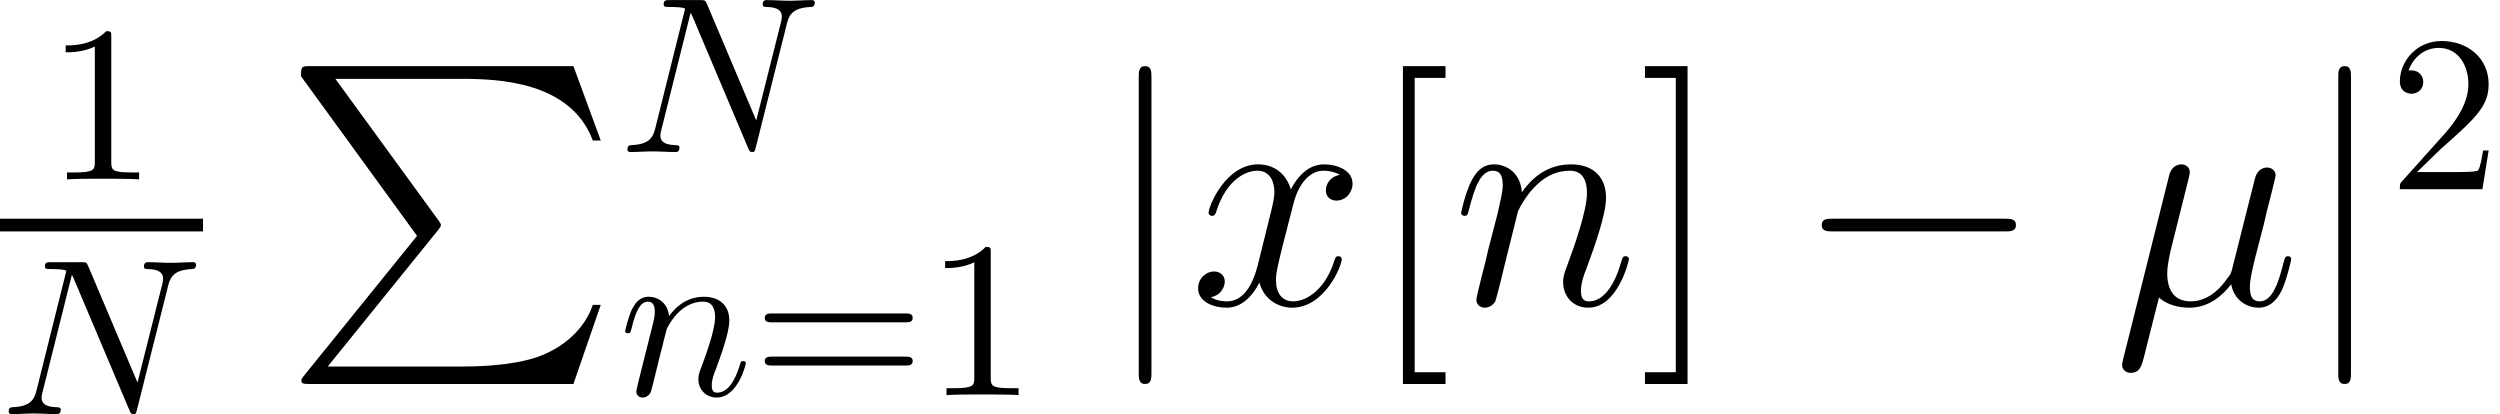 <?xml version='1.0' encoding='UTF-8'?>
<!-- This file was generated by dvisvgm 2.8.1 -->
<svg version='1.1' xmlns='http://www.w3.org/2000/svg' xmlns:xlink='http://www.w3.org/1999/xlink' width='109.705pt' height='18.172pt' viewBox='57.609 53.798 109.705 18.172'>
<defs>
<path id='g5-91' d='M3.487 3.487V2.971H2.134V-9.945H3.487V-10.461H1.618V3.487H3.487Z'/>
<path id='g5-93' d='M2.162-10.461H.293V-9.945H1.646V2.971H.293V3.487H2.162V-10.461Z'/>
<path id='g3-22' d='M2.008-.307C2.357 .014 2.873 .139 3.347 .139C4.24 .139 4.854-.46 5.175-.893C5.314-.153 5.9 .139 6.388 .139C6.806 .139 7.141-.112 7.392-.614C7.615-1.088 7.811-1.939 7.811-1.995C7.811-2.064 7.755-2.12 7.671-2.12C7.546-2.12 7.532-2.05 7.476-1.841C7.267-1.018 7.002-.139 6.43-.139C6.025-.139 5.998-.502 5.998-.781C5.998-1.102 6.123-1.604 6.221-2.022L6.611-3.529C6.667-3.794 6.82-4.421 6.89-4.672C6.974-5.007 7.127-5.607 7.127-5.663C7.127-5.872 6.96-6.011 6.751-6.011C6.625-6.011 6.332-5.956 6.221-5.537L5.244-1.66C5.175-1.381 5.175-1.353 4.993-1.13C4.826-.893 4.282-.139 3.403-.139C2.622-.139 2.371-.711 2.371-1.367C2.371-1.771 2.497-2.26 2.552-2.497L3.18-5.007C3.25-5.272 3.361-5.719 3.361-5.802C3.361-6.025 3.18-6.151 2.999-6.151C2.873-6.151 2.566-6.109 2.455-5.663L.432 2.413C.418 2.483 .391 2.566 .391 2.65C.391 2.859 .558 2.999 .767 2.999C1.172 2.999 1.255 2.678 1.353 2.287L2.008-.307Z'/>
<path id='g3-110' d='M2.873-4.087C2.901-4.17 3.25-4.868 3.766-5.314C4.129-5.649 4.603-5.872 5.147-5.872C5.705-5.872 5.9-5.454 5.9-4.896C5.9-4.101 5.328-2.511 5.049-1.757C4.924-1.423 4.854-1.241 4.854-.99C4.854-.363 5.286 .139 5.956 .139C7.253 .139 7.741-1.911 7.741-1.995C7.741-2.064 7.685-2.12 7.601-2.12C7.476-2.12 7.462-2.078 7.392-1.841C7.071-.697 6.541-.139 5.998-.139C5.858-.139 5.635-.153 5.635-.6C5.635-.948 5.788-1.367 5.872-1.562C6.151-2.329 6.737-3.891 6.737-4.686C6.737-5.523 6.249-6.151 5.189-6.151C3.947-6.151 3.292-5.272 3.041-4.924C2.999-5.719 2.427-6.151 1.813-6.151C1.367-6.151 1.06-5.886 .823-5.412C.572-4.91 .377-4.073 .377-4.017S.432-3.891 .53-3.891C.642-3.891 .656-3.905 .739-4.226C.962-5.077 1.213-5.872 1.771-5.872C2.092-5.872 2.204-5.649 2.204-5.23C2.204-4.924 2.064-4.38 1.967-3.947L1.576-2.441C1.52-2.176 1.367-1.548 1.297-1.297C1.2-.934 1.046-.279 1.046-.209C1.046-.014 1.2 .139 1.409 .139C1.576 .139 1.771 .056 1.883-.153C1.911-.223 2.036-.711 2.106-.99L2.413-2.246L2.873-4.087Z'/>
<path id='g3-120' d='M6.611-5.691C6.165-5.607 5.998-5.272 5.998-5.007C5.998-4.672 6.263-4.561 6.458-4.561C6.876-4.561 7.169-4.924 7.169-5.3C7.169-5.886 6.5-6.151 5.914-6.151C5.063-6.151 4.589-5.314 4.463-5.049C4.142-6.095 3.278-6.151 3.027-6.151C1.604-6.151 .851-4.324 .851-4.017C.851-3.961 .907-3.891 1.004-3.891C1.116-3.891 1.144-3.975 1.172-4.031C1.646-5.579 2.58-5.872 2.985-5.872C3.612-5.872 3.738-5.286 3.738-4.951C3.738-4.645 3.654-4.324 3.487-3.654L3.013-1.743C2.803-.907 2.399-.139 1.66-.139C1.59-.139 1.241-.139 .948-.321C1.451-.418 1.562-.837 1.562-1.004C1.562-1.283 1.353-1.451 1.088-1.451C.753-1.451 .391-1.158 .391-.711C.391-.126 1.046 .139 1.646 .139C2.315 .139 2.79-.391 3.082-.962C3.306-.139 4.003 .139 4.519 .139C5.942 .139 6.695-1.688 6.695-1.995C6.695-2.064 6.639-2.12 6.555-2.12C6.43-2.12 6.416-2.05 6.374-1.939C5.998-.711 5.189-.139 4.561-.139C4.073-.139 3.808-.502 3.808-1.074C3.808-1.381 3.864-1.604 4.087-2.525L4.575-4.421C4.784-5.258 5.258-5.872 5.9-5.872C5.928-5.872 6.318-5.872 6.611-5.691Z'/>
<path id='g1-0' d='M9.192-3.208C9.429-3.208 9.68-3.208 9.68-3.487S9.429-3.766 9.192-3.766H1.646C1.409-3.766 1.158-3.766 1.158-3.487S1.409-3.208 1.646-3.208H9.192Z'/>
<path id='g1-106' d='M2.218-9.959C2.218-10.21 2.218-10.461 1.939-10.461S1.66-10.21 1.66-9.959V2.985C1.66 3.236 1.66 3.487 1.939 3.487S2.218 3.236 2.218 2.985V-9.959Z'/>
<path id='g0-80' d='M5.872 7.448L.921 13.571C.809 13.711 .795 13.738 .795 13.794C.795 13.948 .921 13.948 1.172 13.948H12.734L13.934 10.475H13.585C13.236 11.521 12.302 12.372 11.116 12.776C10.893 12.846 9.931 13.181 7.88 13.181H1.953L6.793 7.197C6.89 7.071 6.918 7.03 6.918 6.974S6.904 6.904 6.82 6.779L2.287 .558H7.811C9.401 .558 12.609 .656 13.585 3.264H13.934L12.734 0H1.172C.795 0 .781 .014 .781 .446L5.872 7.448Z'/>
<path id='g2-78' d='M7.381-5.643C7.479-6.034 7.654-6.336 8.436-6.366C8.484-6.366 8.602-6.375 8.602-6.561C8.602-6.571 8.602-6.668 8.475-6.668C8.152-6.668 7.811-6.639 7.488-6.639C7.157-6.639 6.815-6.668 6.493-6.668C6.434-6.668 6.317-6.668 6.317-6.473C6.317-6.366 6.415-6.366 6.493-6.366C7.049-6.356 7.157-6.151 7.157-5.936C7.157-5.907 7.137-5.76 7.127-5.731L6.034-1.386L3.876-6.483C3.798-6.659 3.788-6.668 3.564-6.668H2.255C2.06-6.668 1.972-6.668 1.972-6.473C1.972-6.366 2.06-6.366 2.246-6.366C2.294-6.366 2.909-6.366 2.909-6.278L1.601-1.035C1.504-.644 1.338-.332 .547-.303C.488-.303 .381-.293 .381-.107C.381-.039 .43 0 .508 0C.82 0 1.162-.029 1.484-.029C1.816-.029 2.167 0 2.49 0C2.538 0 2.665 0 2.665-.195C2.665-.293 2.578-.303 2.47-.303C1.904-.322 1.826-.537 1.826-.732C1.826-.801 1.836-.849 1.865-.957L3.154-6.112C3.193-6.053 3.193-6.034 3.241-5.936L5.673-.186C5.741-.02 5.77 0 5.858 0C5.965 0 5.965-.029 6.014-.205L7.381-5.643Z'/>
<path id='g2-110' d='M.859-.576C.83-.43 .771-.205 .771-.156C.771 .02 .908 .107 1.054 .107C1.172 .107 1.347 .029 1.416-.166C1.425-.186 1.543-.644 1.601-.888L1.816-1.767C1.875-1.982 1.933-2.197 1.982-2.421C2.021-2.587 2.099-2.87 2.109-2.909C2.255-3.212 2.773-4.101 3.7-4.101C4.14-4.101 4.228-3.739 4.228-3.417C4.228-2.812 3.749-1.562 3.593-1.142C3.505-.918 3.495-.801 3.495-.693C3.495-.234 3.837 .107 4.296 .107C5.214 .107 5.575-1.318 5.575-1.396C5.575-1.494 5.487-1.494 5.458-1.494C5.36-1.494 5.36-1.465 5.311-1.318C5.116-.654 4.794-.107 4.315-.107C4.149-.107 4.081-.205 4.081-.43C4.081-.674 4.169-.908 4.257-1.123C4.442-1.64 4.852-2.714 4.852-3.271C4.852-3.925 4.433-4.315 3.73-4.315C2.851-4.315 2.372-3.691 2.207-3.466C2.158-4.013 1.757-4.315 1.308-4.315S.674-3.935 .576-3.759C.42-3.427 .283-2.851 .283-2.812C.283-2.714 .381-2.714 .4-2.714C.498-2.714 .508-2.724 .566-2.939C.732-3.632 .928-4.101 1.279-4.101C1.474-4.101 1.582-3.974 1.582-3.651C1.582-3.446 1.552-3.339 1.425-2.831L.859-.576Z'/>
<path id='g4-49' d='M2.87-6.249C2.87-6.483 2.87-6.502 2.646-6.502C2.041-5.878 1.181-5.878 .869-5.878V-5.575C1.064-5.575 1.64-5.575 2.148-5.829V-.771C2.148-.42 2.119-.303 1.24-.303H.928V0C1.269-.029 2.119-.029 2.509-.029S3.749-.029 4.091 0V-.303H3.778C2.9-.303 2.87-.41 2.87-.771V-6.249Z'/>
<path id='g4-50' d='M1.24-.752L2.275-1.757C3.798-3.105 4.384-3.632 4.384-4.608C4.384-5.721 3.505-6.502 2.314-6.502C1.211-6.502 .488-5.604 .488-4.735C.488-4.188 .976-4.188 1.006-4.188C1.172-4.188 1.513-4.306 1.513-4.706C1.513-4.96 1.338-5.214 .996-5.214C.918-5.214 .898-5.214 .869-5.204C1.093-5.838 1.621-6.2 2.187-6.2C3.075-6.2 3.495-5.409 3.495-4.608C3.495-3.827 3.007-3.056 2.47-2.451L.596-.361C.488-.254 .488-.234 .488 0H4.11L4.384-1.699H4.14C4.091-1.406 4.022-.976 3.925-.83C3.857-.752 3.212-.752 2.997-.752H1.24Z'/>
<path id='g4-61' d='M6.707-3.193C6.854-3.193 7.039-3.193 7.039-3.388S6.854-3.583 6.717-3.583H.869C.732-3.583 .547-3.583 .547-3.388S.732-3.193 .879-3.193H6.707ZM6.717-1.299C6.854-1.299 7.039-1.299 7.039-1.494S6.854-1.689 6.707-1.689H.879C.732-1.689 .547-1.689 .547-1.494S.732-1.299 .869-1.299H6.717Z'/>
</defs>
<g id='page1'>
<use x='59.622' y='61.669' xlink:href='#g4-49'/>
<rect x='57.609' y='63.395' height='.558' width='8.909'/>
<use x='57.609' y='71.971' xlink:href='#g2-78'/>
<use x='70.038' y='56.7' xlink:href='#g0-80'/>
<use x='84.761' y='60.47' xlink:href='#g2-78'/>
<use x='84.761' y='71.136' xlink:href='#g2-110'/>
<use x='90.621' y='71.136' xlink:href='#g4-61'/>
<use x='98.215' y='71.136' xlink:href='#g4-49'/>
<use x='105.919' y='67.161' xlink:href='#g1-106'/>
<use x='109.793' y='67.161' xlink:href='#g3-120'/>
<use x='117.554' y='67.161' xlink:href='#g5-91'/>
<use x='121.348' y='67.161' xlink:href='#g3-110'/>
<use x='129.5' y='67.161' xlink:href='#g5-93'/>
<use x='136.393' y='67.161' xlink:href='#g1-0'/>
<use x='150.341' y='67.161' xlink:href='#g3-22'/>
<use x='158.557' y='67.161' xlink:href='#g1-106'/>
<use x='162.432' y='62.1' xlink:href='#g4-50'/>
</g>
</svg>